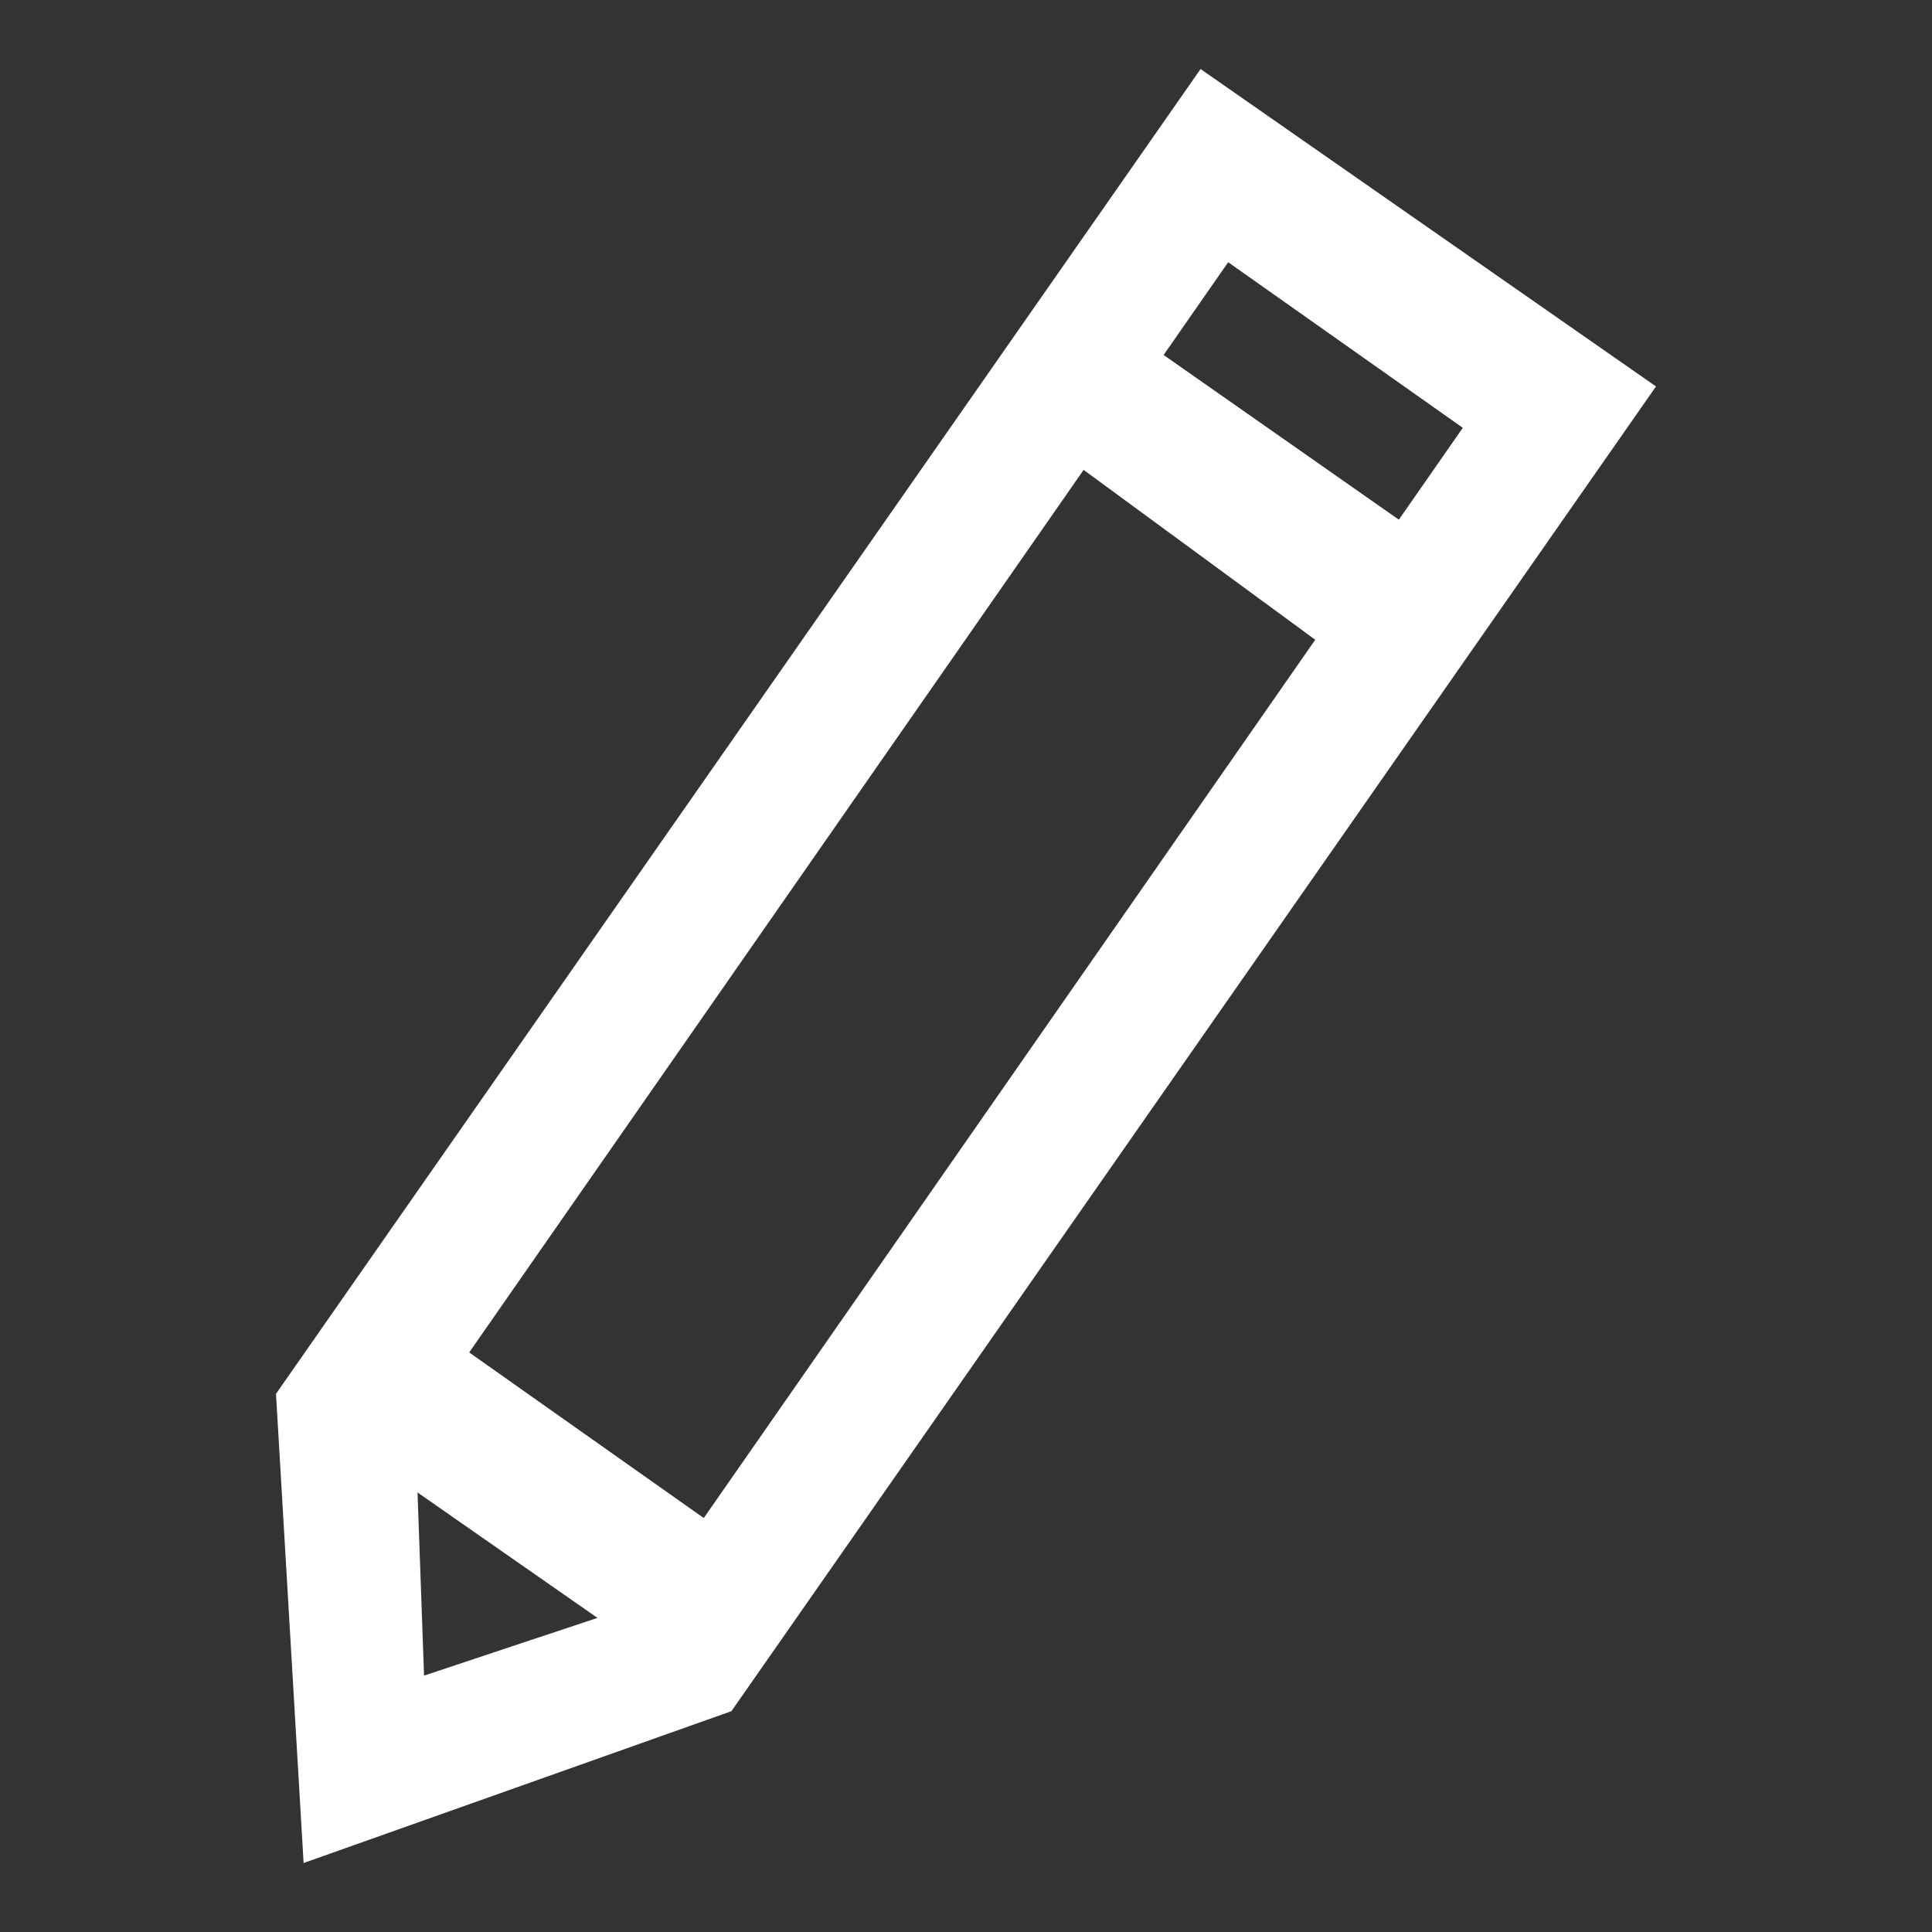 <svg xmlns="http://www.w3.org/2000/svg" width="48" height="48" viewBox="0 0 48 48" fill="none">
  <rect x="0" y="0" width="48" height="48" fill="#333333" stroke="none"/>
  <path d="M18.171 42.515L6.857 34.629L29.828 1.715L41.143 9.601L18.171 42.515ZM11.657 33.601L17.485 37.715L36.343 10.629L30.514 6.515L11.657 33.601Z" fill="white"/>
  <path d="M7.543 46.286L10.628 44.229L10.286 34.629H6.857L7.543 46.286Z" fill="white"/>
  <path d="M7.543 46.286L7.886 42.514L17.143 39.429L18.172 42.514L7.543 46.286ZM35.314 17.829L25.029 10.286L27.086 7.543L37.371 14.743L35.314 17.829Z" fill="white"/>
</svg>